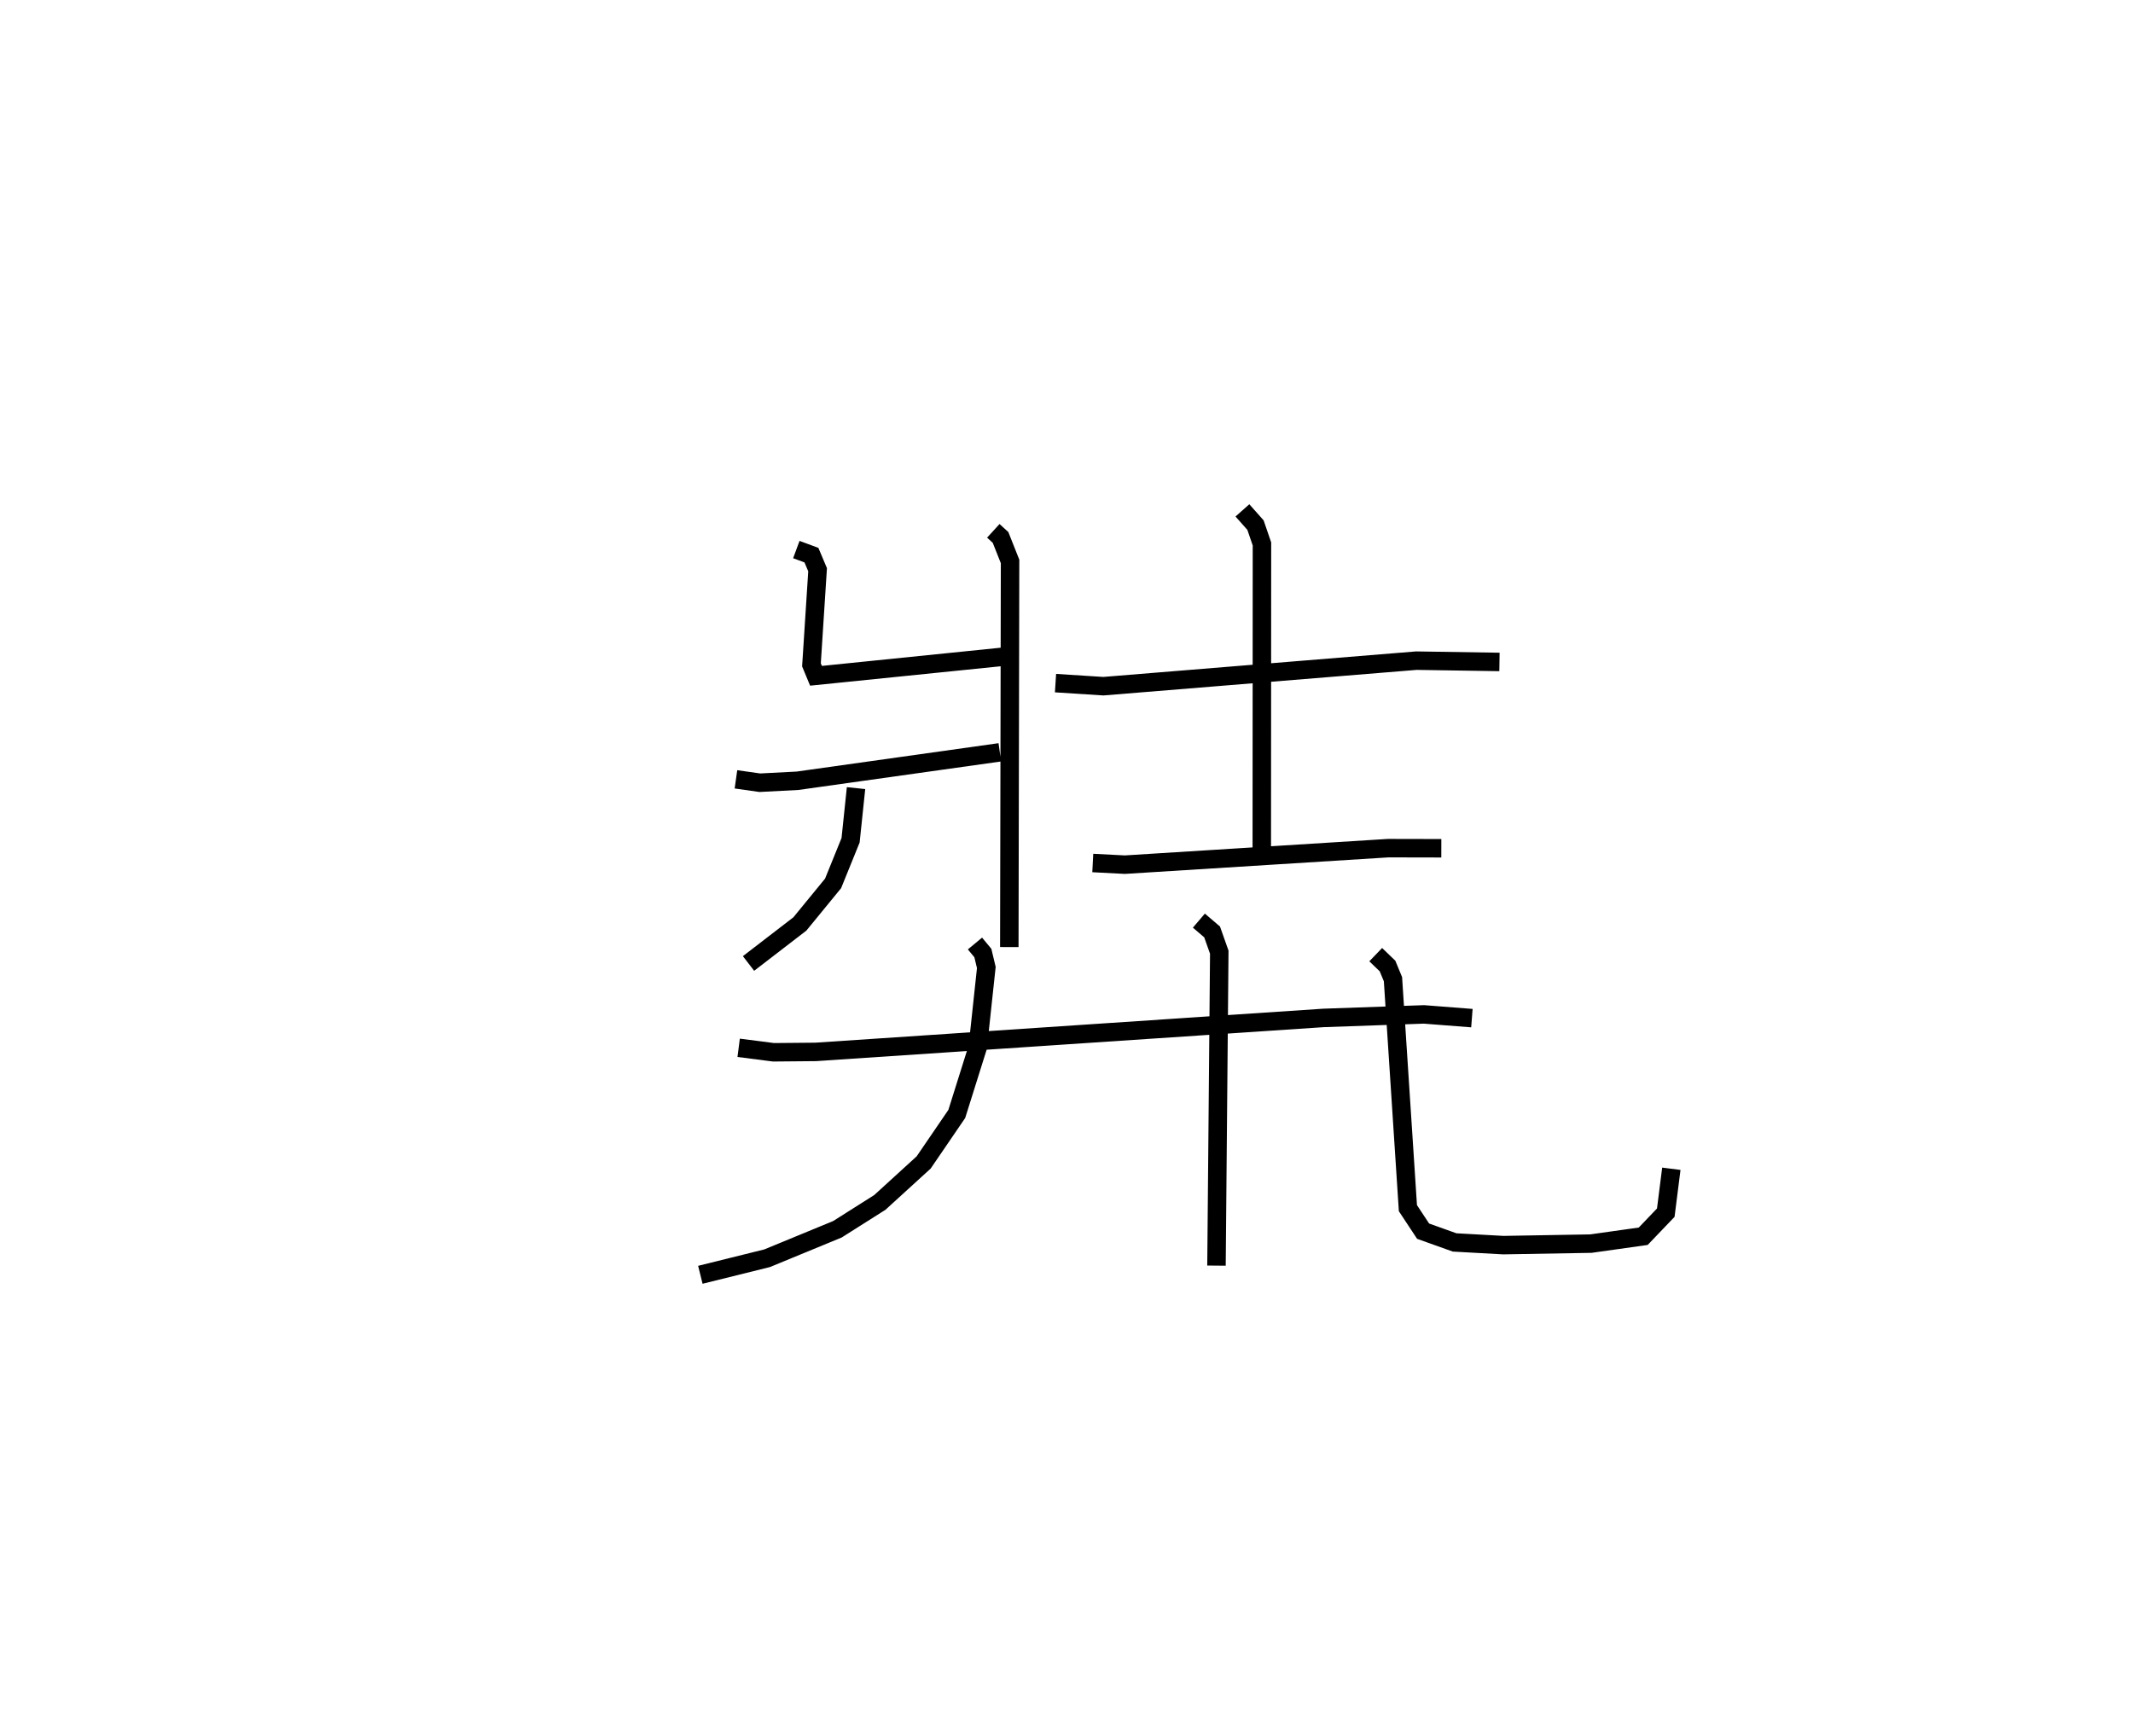 <?xml version="1.0" encoding="utf-8" ?>
<svg baseProfile="full" height="94.044" version="1.1" width="115.506" xmlns="http://www.w3.org/2000/svg" xmlns:ev="http://www.w3.org/2001/xml-events" xmlns:xlink="http://www.w3.org/1999/xlink"><defs /><rect fill="white" height="94.044" width="115.506" x="0" y="0" /><path d="M25,25 m0.0,0.0 m28.79,3.75 l0.391,0.357 0.516,1.3 l-0.041,20.886 m-11.533,-21.529 l0.817,0.302 0.334,0.791 l-0.332,5.151 0.246,0.593 l10.33,-1.052 m-14.665,6.66 l1.294,0.183 2.042,-0.106 l10.953,-1.54 m-7.786,1.938 l-0.295,2.824 -0.948,2.337 l-1.798,2.196 -2.781,2.141 m16.624,-15.184 l2.594,0.166 16.948,-1.383 l4.499,0.07 m-13.92,-8.209 l0.708,0.798 0.35,1.02 l-0.009,16.577 m-9.152,0.703 l1.739,0.09 14.26,-0.894 l2.875,0.006 m-38.05,10.807 l1.884,0.243 2.295,-0.021 l27.487,-1.84 5.443,-0.191 l2.597,0.202 m-26.91,-4.041 l0.428,0.515 0.187,0.783 l-0.462,4.311 -1.137,3.62 l-1.794,2.628 -2.374,2.166 l-2.297,1.454 -3.808,1.569 l-3.614,0.896 m26.997,-19.182 l0.716,0.612 0.388,1.096 l-0.151,16.977 m8.623,-16.842 l0.639,0.615 0.295,0.714 l0.809,12.401 0.823,1.246 l1.705,0.61 2.639,0.146 l4.743,-0.082 2.832,-0.399 l1.222,-1.277 0.301,-2.378 " fill="none" stroke="black" stroke-width="1" /></svg>